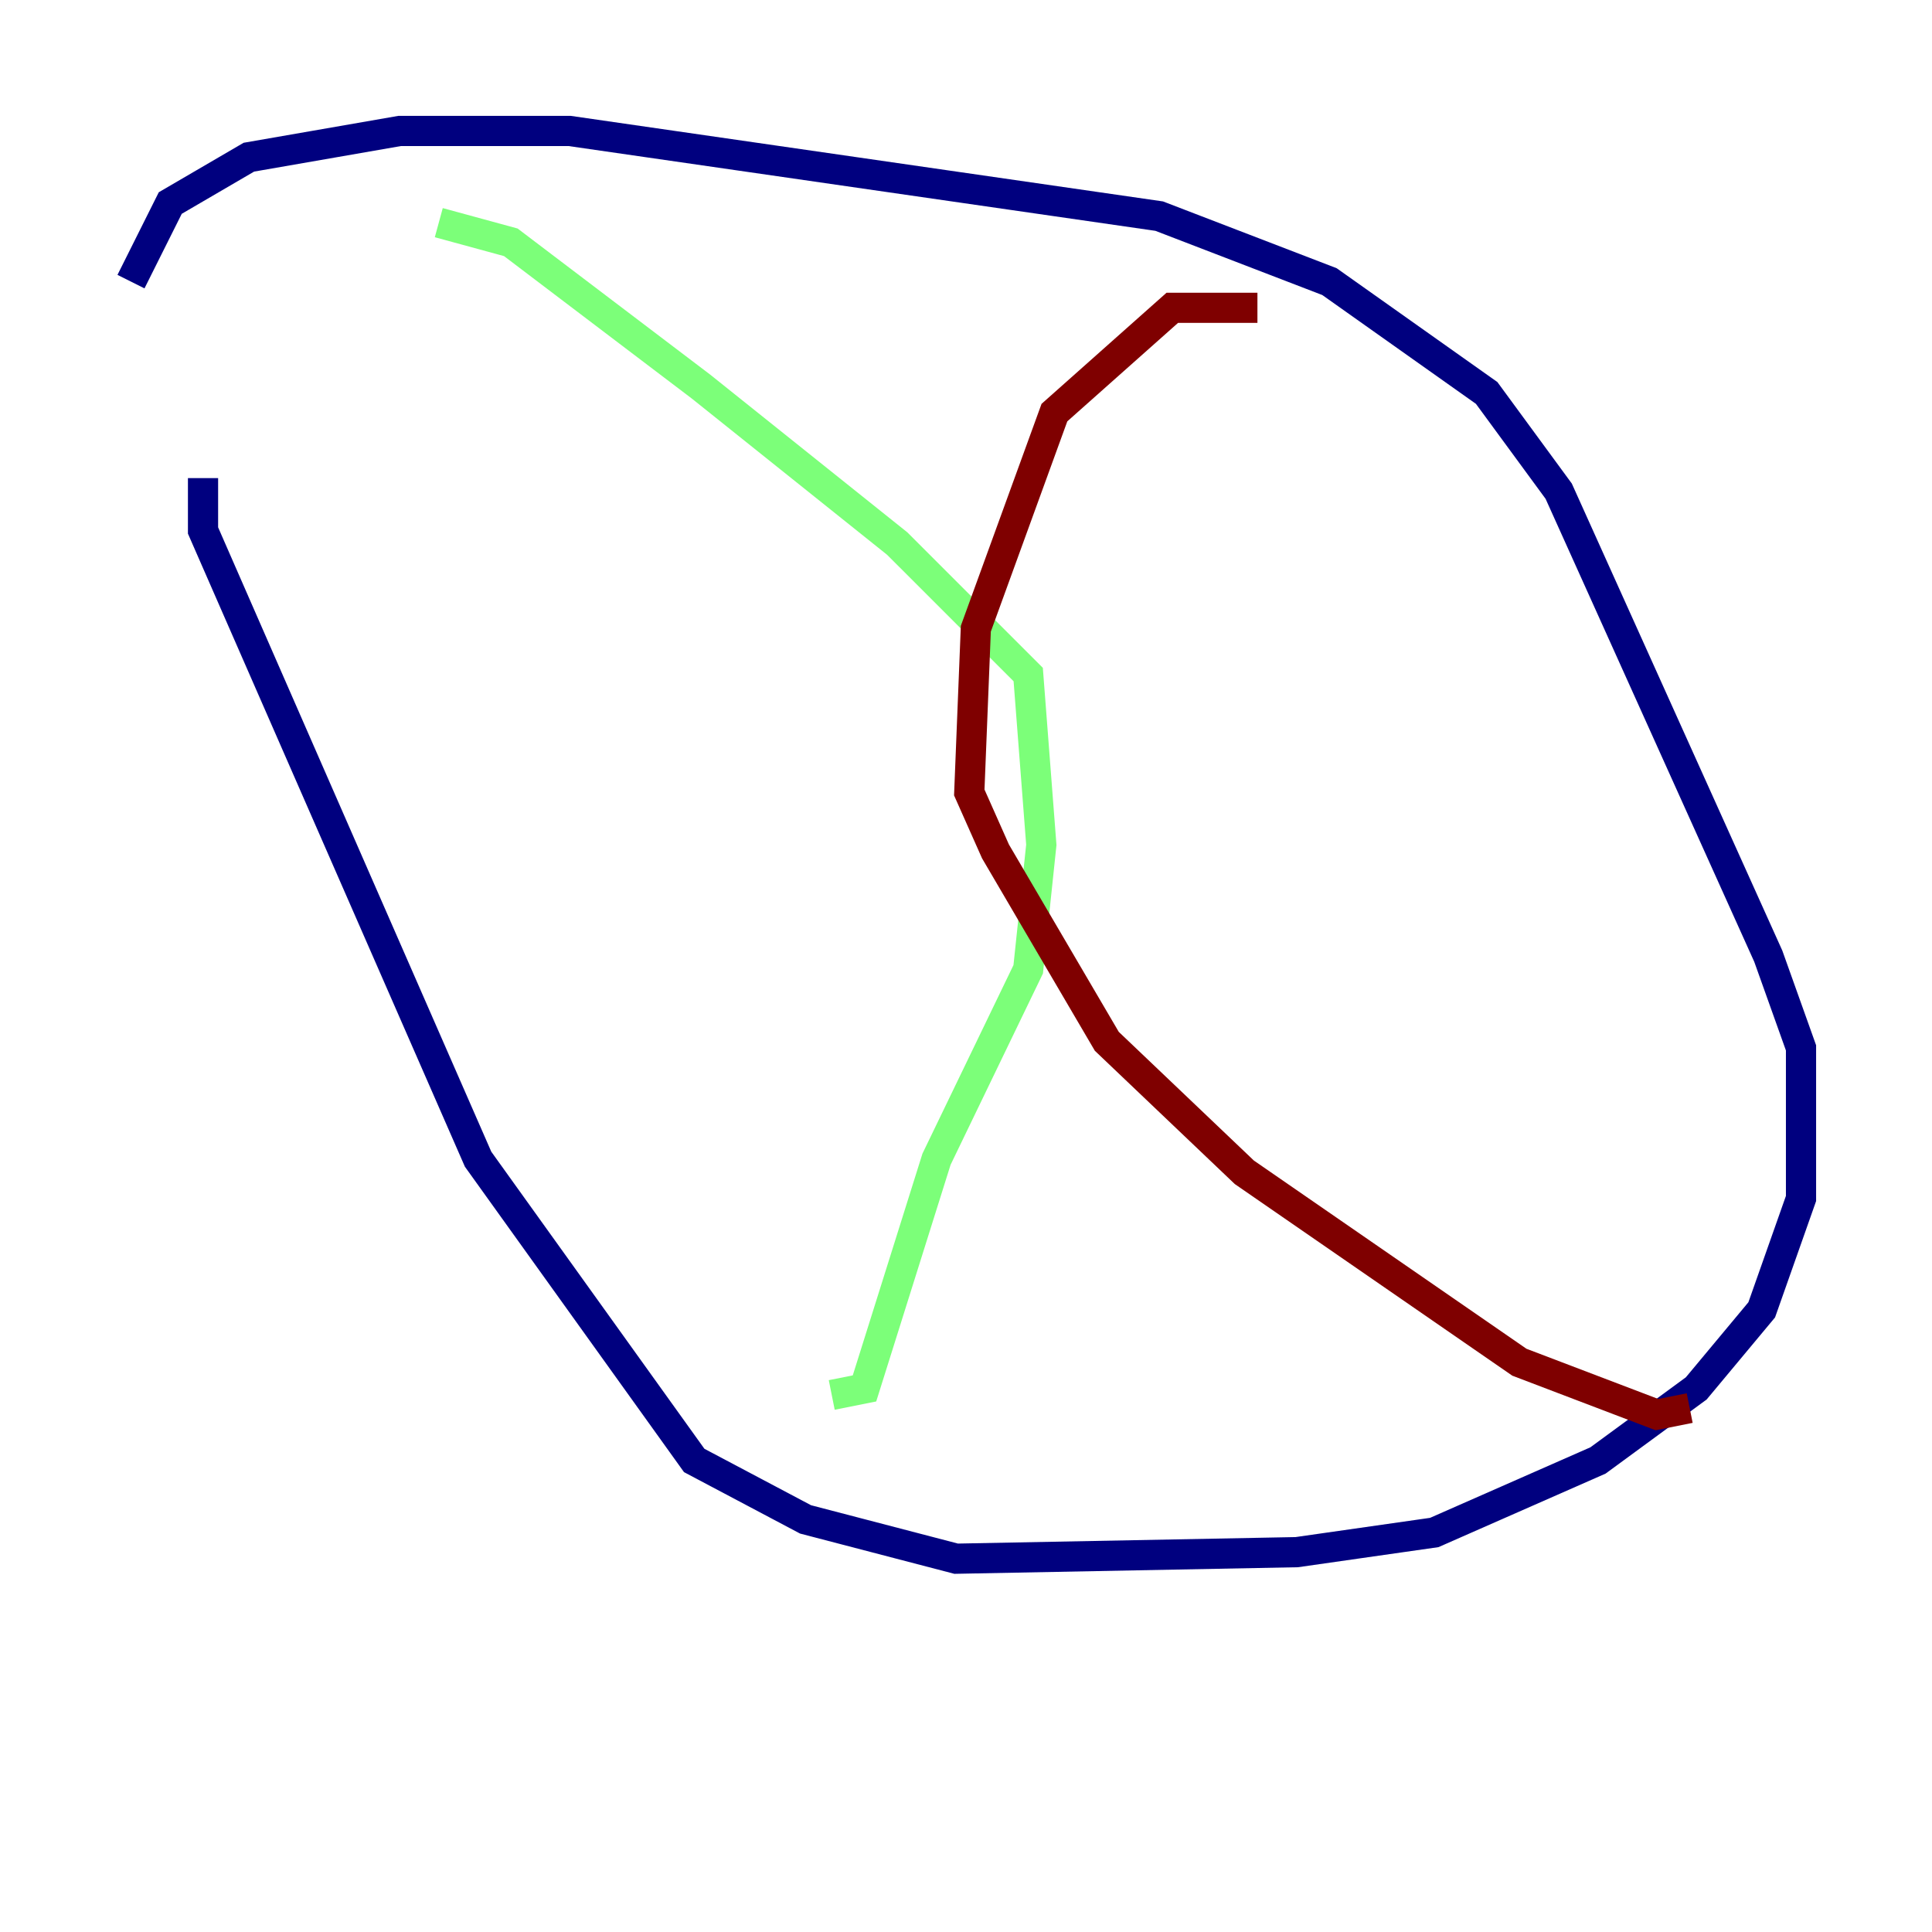 <?xml version="1.0" encoding="utf-8" ?>
<svg baseProfile="tiny" height="128" version="1.2" viewBox="0,0,128,128" width="128" xmlns="http://www.w3.org/2000/svg" xmlns:ev="http://www.w3.org/2001/xml-events" xmlns:xlink="http://www.w3.org/1999/xlink"><defs /><polyline fill="none" points="8.678,18.658 11.281,13.451 16.488,10.414 26.468,8.678 37.749,8.678 76.8,14.319 88.081,18.658 98.495,26.034 103.268,32.542 117.153,63.349 119.322,69.424 119.322,79.403 116.719,86.78 112.38,91.986 105.871,96.759 95.024,101.532 85.912,102.834 63.349,103.268 53.37,100.664 45.993,96.759 31.675,76.8 13.451,35.146 13.451,31.675" stroke="#00007f" stroke-width="2" /><polyline fill="none" points="29.071,14.752 33.844,16.054 46.427,25.6 59.444,36.014 68.122,44.691 68.99,55.973 68.122,64.217 62.047,76.8 57.275,91.986 55.105,92.42" stroke="#7cff79" stroke-width="2" /><polyline fill="none" points="83.308,20.393 77.668,20.393 69.858,27.336 64.651,41.654 64.217,52.502 65.953,56.407 73.329,68.99 82.441,77.668 100.664,90.251 109.776,93.722 111.946,93.288" stroke="#7f0000" stroke-width="2" /></svg>